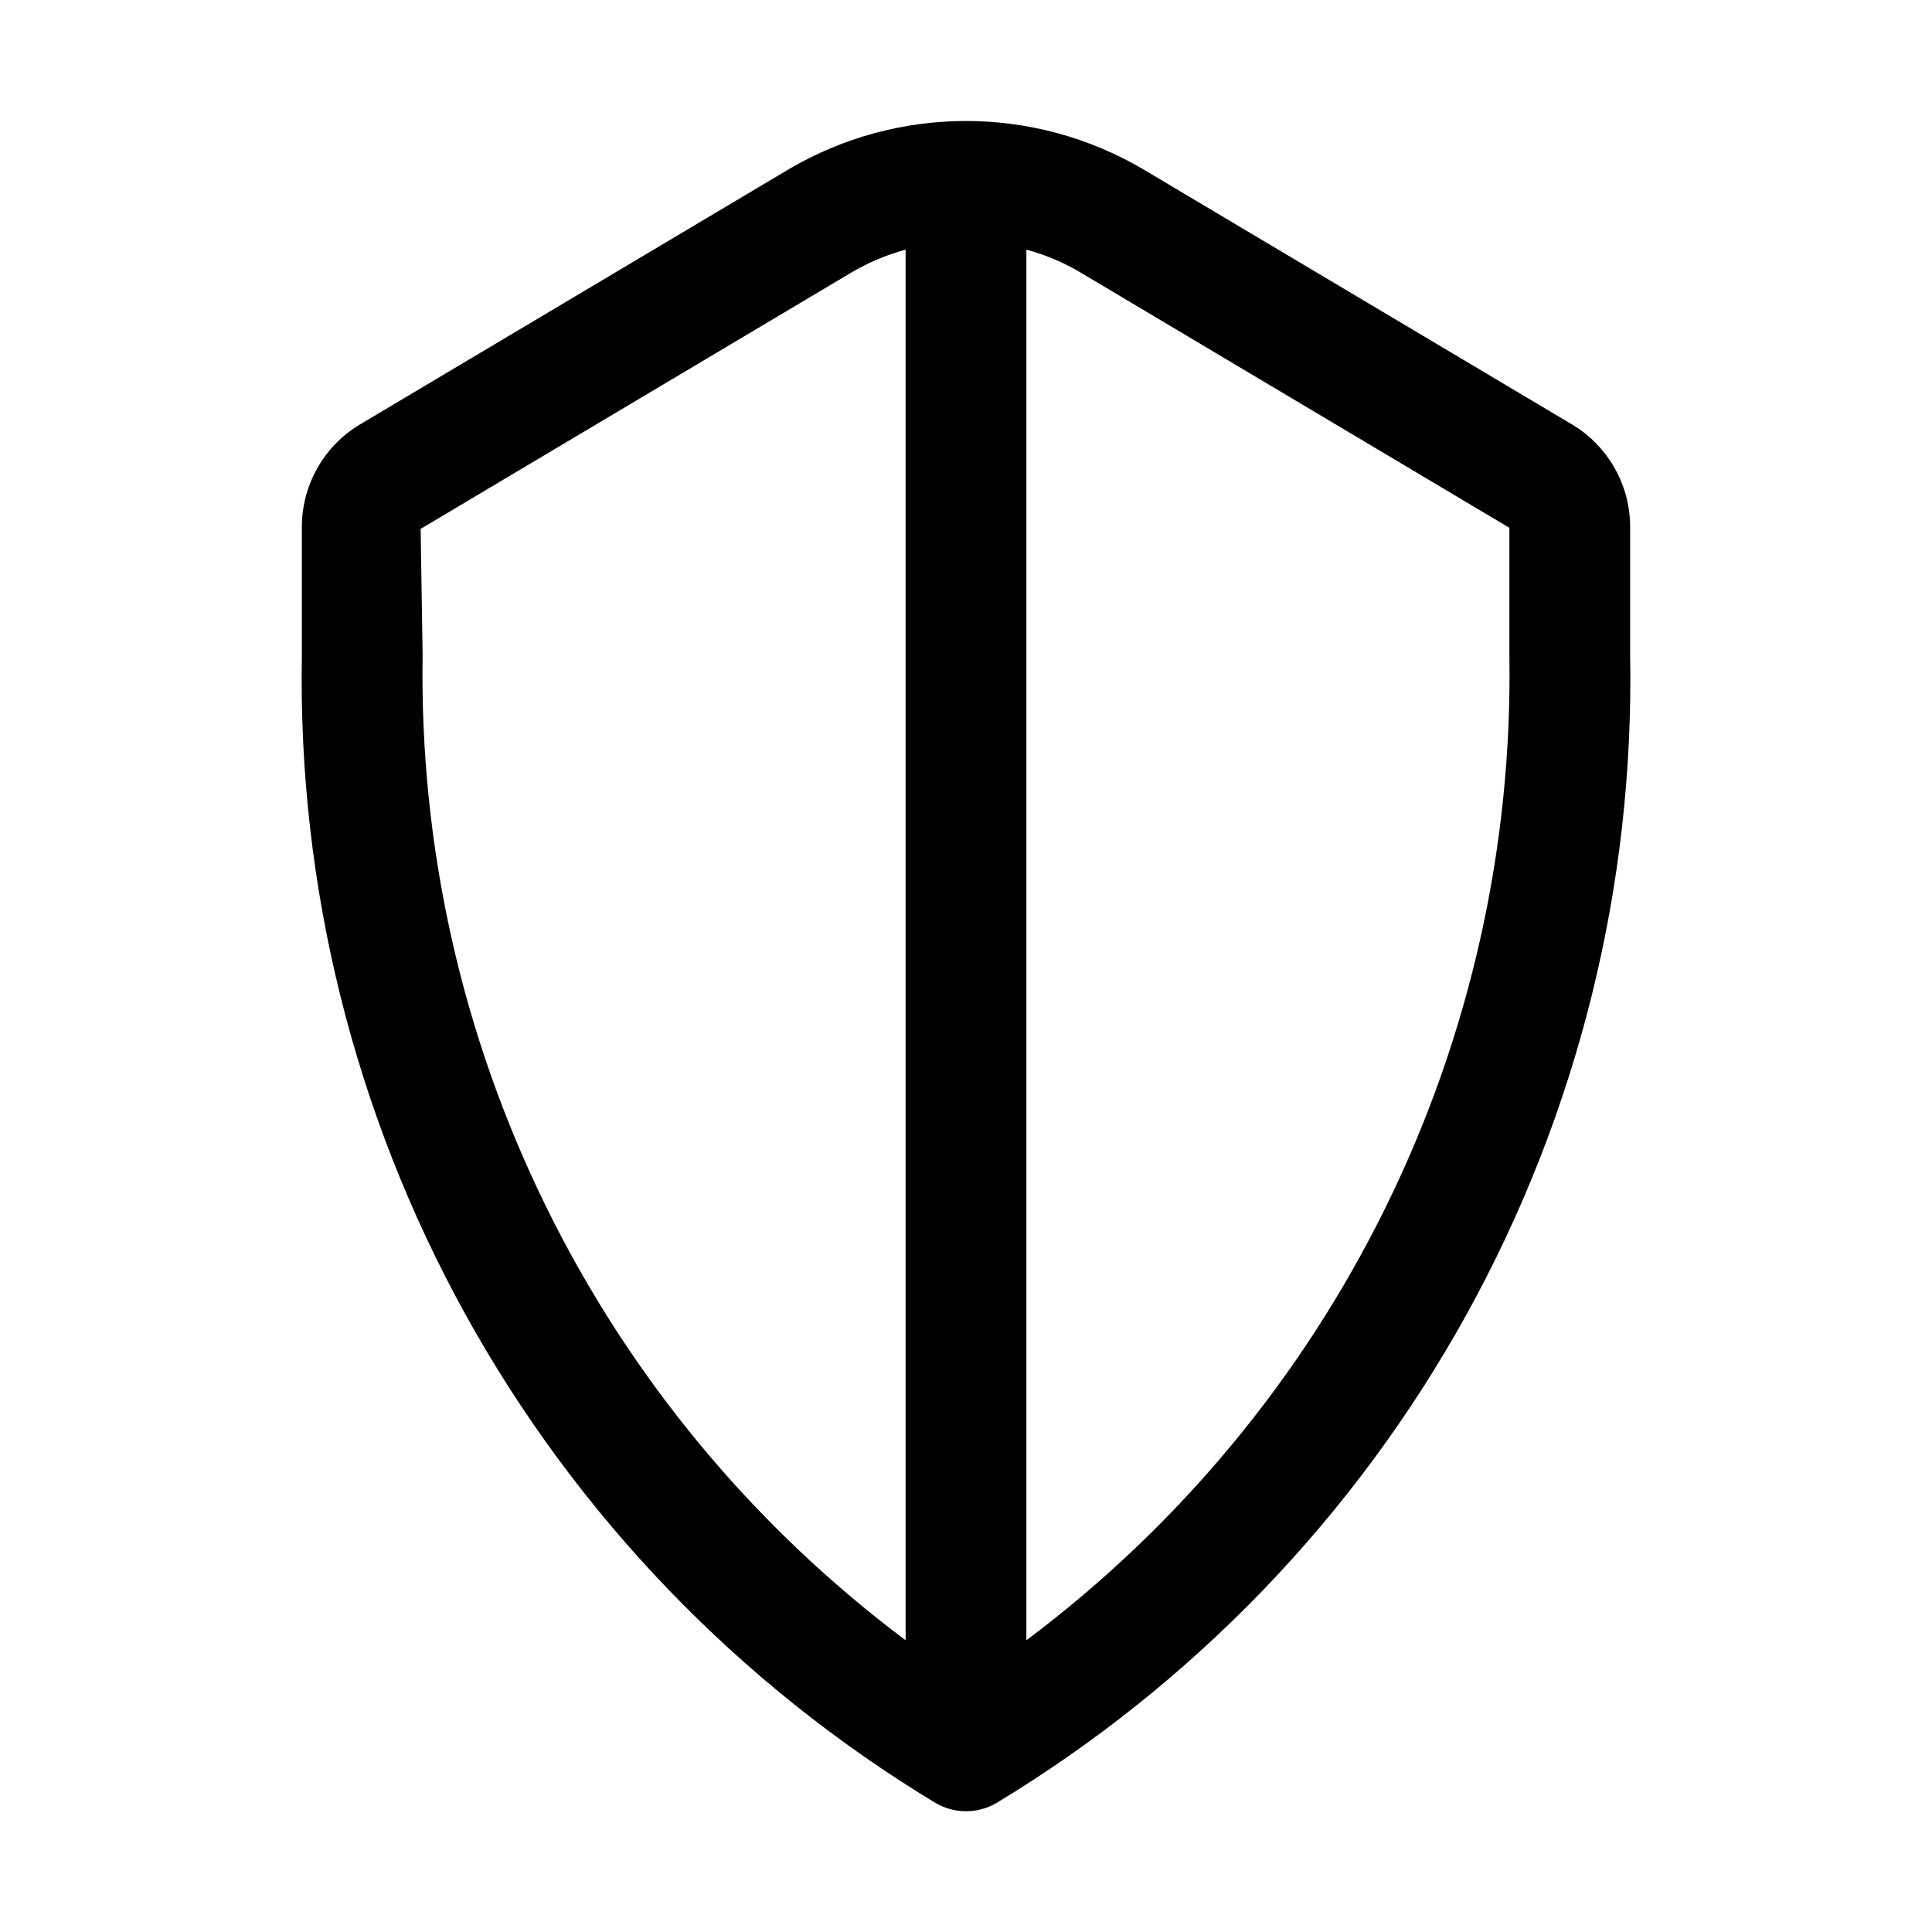 <svg width="32" height="32" viewBox="0 0 32 32" fill="none" xmlns="http://www.w3.org/2000/svg">
<path d="M26.056 7.041L18.92 2.795C18.034 2.277 17.026 2.004 15.999 2.004C14.973 2.004 13.964 2.277 13.078 2.795L5.944 7.041C5.653 7.219 5.414 7.469 5.248 7.768C5.083 8.066 4.997 8.401 5 8.742V10.856C4.931 14.668 5.864 18.43 7.707 21.767C9.551 25.103 12.239 27.897 15.502 29.867C15.653 29.954 15.825 30 16 30C16.175 30 16.346 29.954 16.498 29.867C19.761 27.897 22.449 25.104 24.293 21.767C26.136 18.43 27.07 14.668 27 10.856V8.742C27.003 8.401 26.917 8.066 26.752 7.768C26.586 7.47 26.347 7.219 26.056 7.041ZM7 10.856L6.967 8.76L14.101 4.514C14.382 4.348 14.685 4.22 15 4.135V27.168C12.472 25.275 10.429 22.809 9.039 19.974C7.648 17.139 6.949 14.014 7 10.856ZM25 10.856C25.051 14.014 24.352 17.139 22.962 19.974C21.571 22.809 19.528 25.275 17 27.168V4.135C17.315 4.22 17.617 4.347 17.898 4.514L25 8.742V10.856Z" fill="black"/>
</svg>
